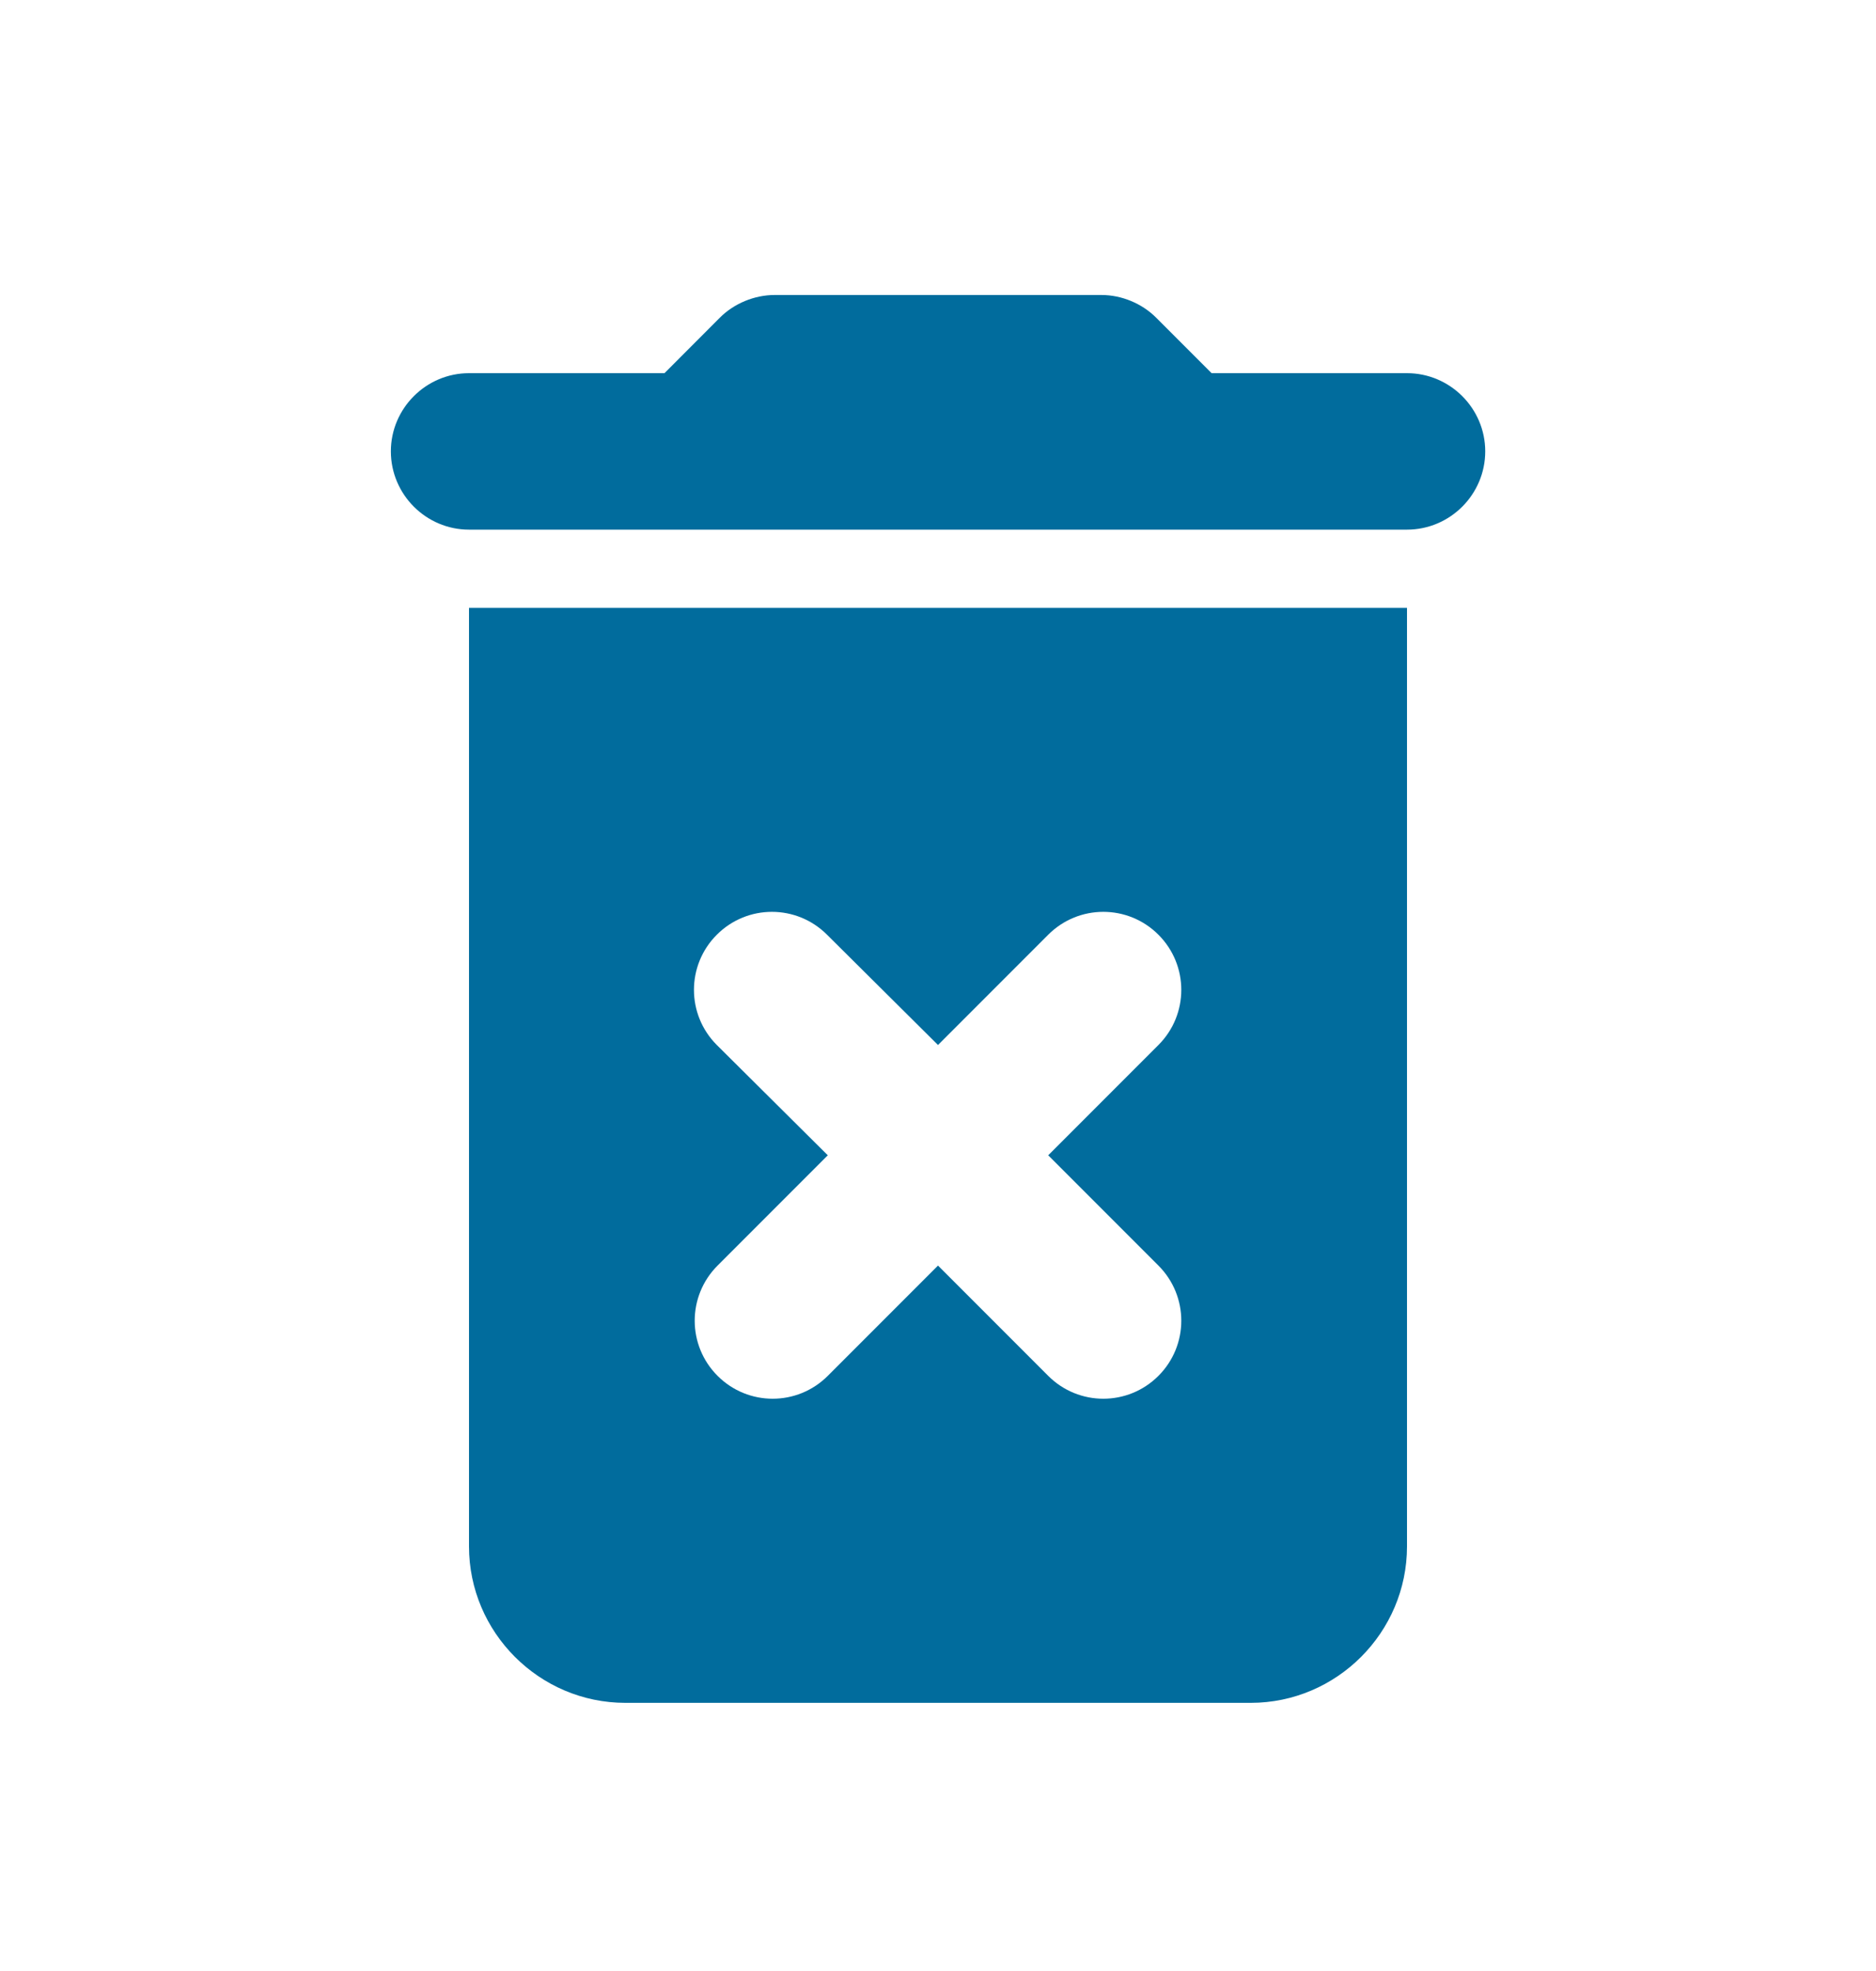 <svg width="20" height="21" viewBox="0 0 20 21" fill="none" xmlns="http://www.w3.org/2000/svg">
<path d="M5 16.476C5 17.393 5.75 18.143 6.667 18.143H13.334C14.25 18.143 15 17.393 15 16.476V6.476H5V16.476ZM7.642 11.134C7.317 10.809 7.317 10.284 7.642 9.959C7.967 9.634 8.492 9.634 8.817 9.959L10 11.134L11.175 9.959C11.5 9.634 12.025 9.634 12.35 9.959C12.675 10.284 12.675 10.809 12.35 11.134L11.175 12.309L12.35 13.484C12.675 13.809 12.675 14.334 12.35 14.659C12.025 14.984 11.5 14.984 11.175 14.659L10 13.484L8.825 14.659C8.5 14.984 7.975 14.984 7.65 14.659C7.325 14.334 7.325 13.809 7.65 13.484L8.825 12.309L7.642 11.134ZM15 3.976H12.917L12.325 3.384C12.175 3.234 11.959 3.143 11.742 3.143H8.259C8.042 3.143 7.825 3.234 7.675 3.384L7.084 3.976H5C4.542 3.976 4.167 4.351 4.167 4.809C4.167 5.268 4.542 5.643 5 5.643H15C15.459 5.643 15.834 5.268 15.834 4.809C15.834 4.351 15.459 3.976 15 3.976Z" fill="#016C9D"/>
</svg>
